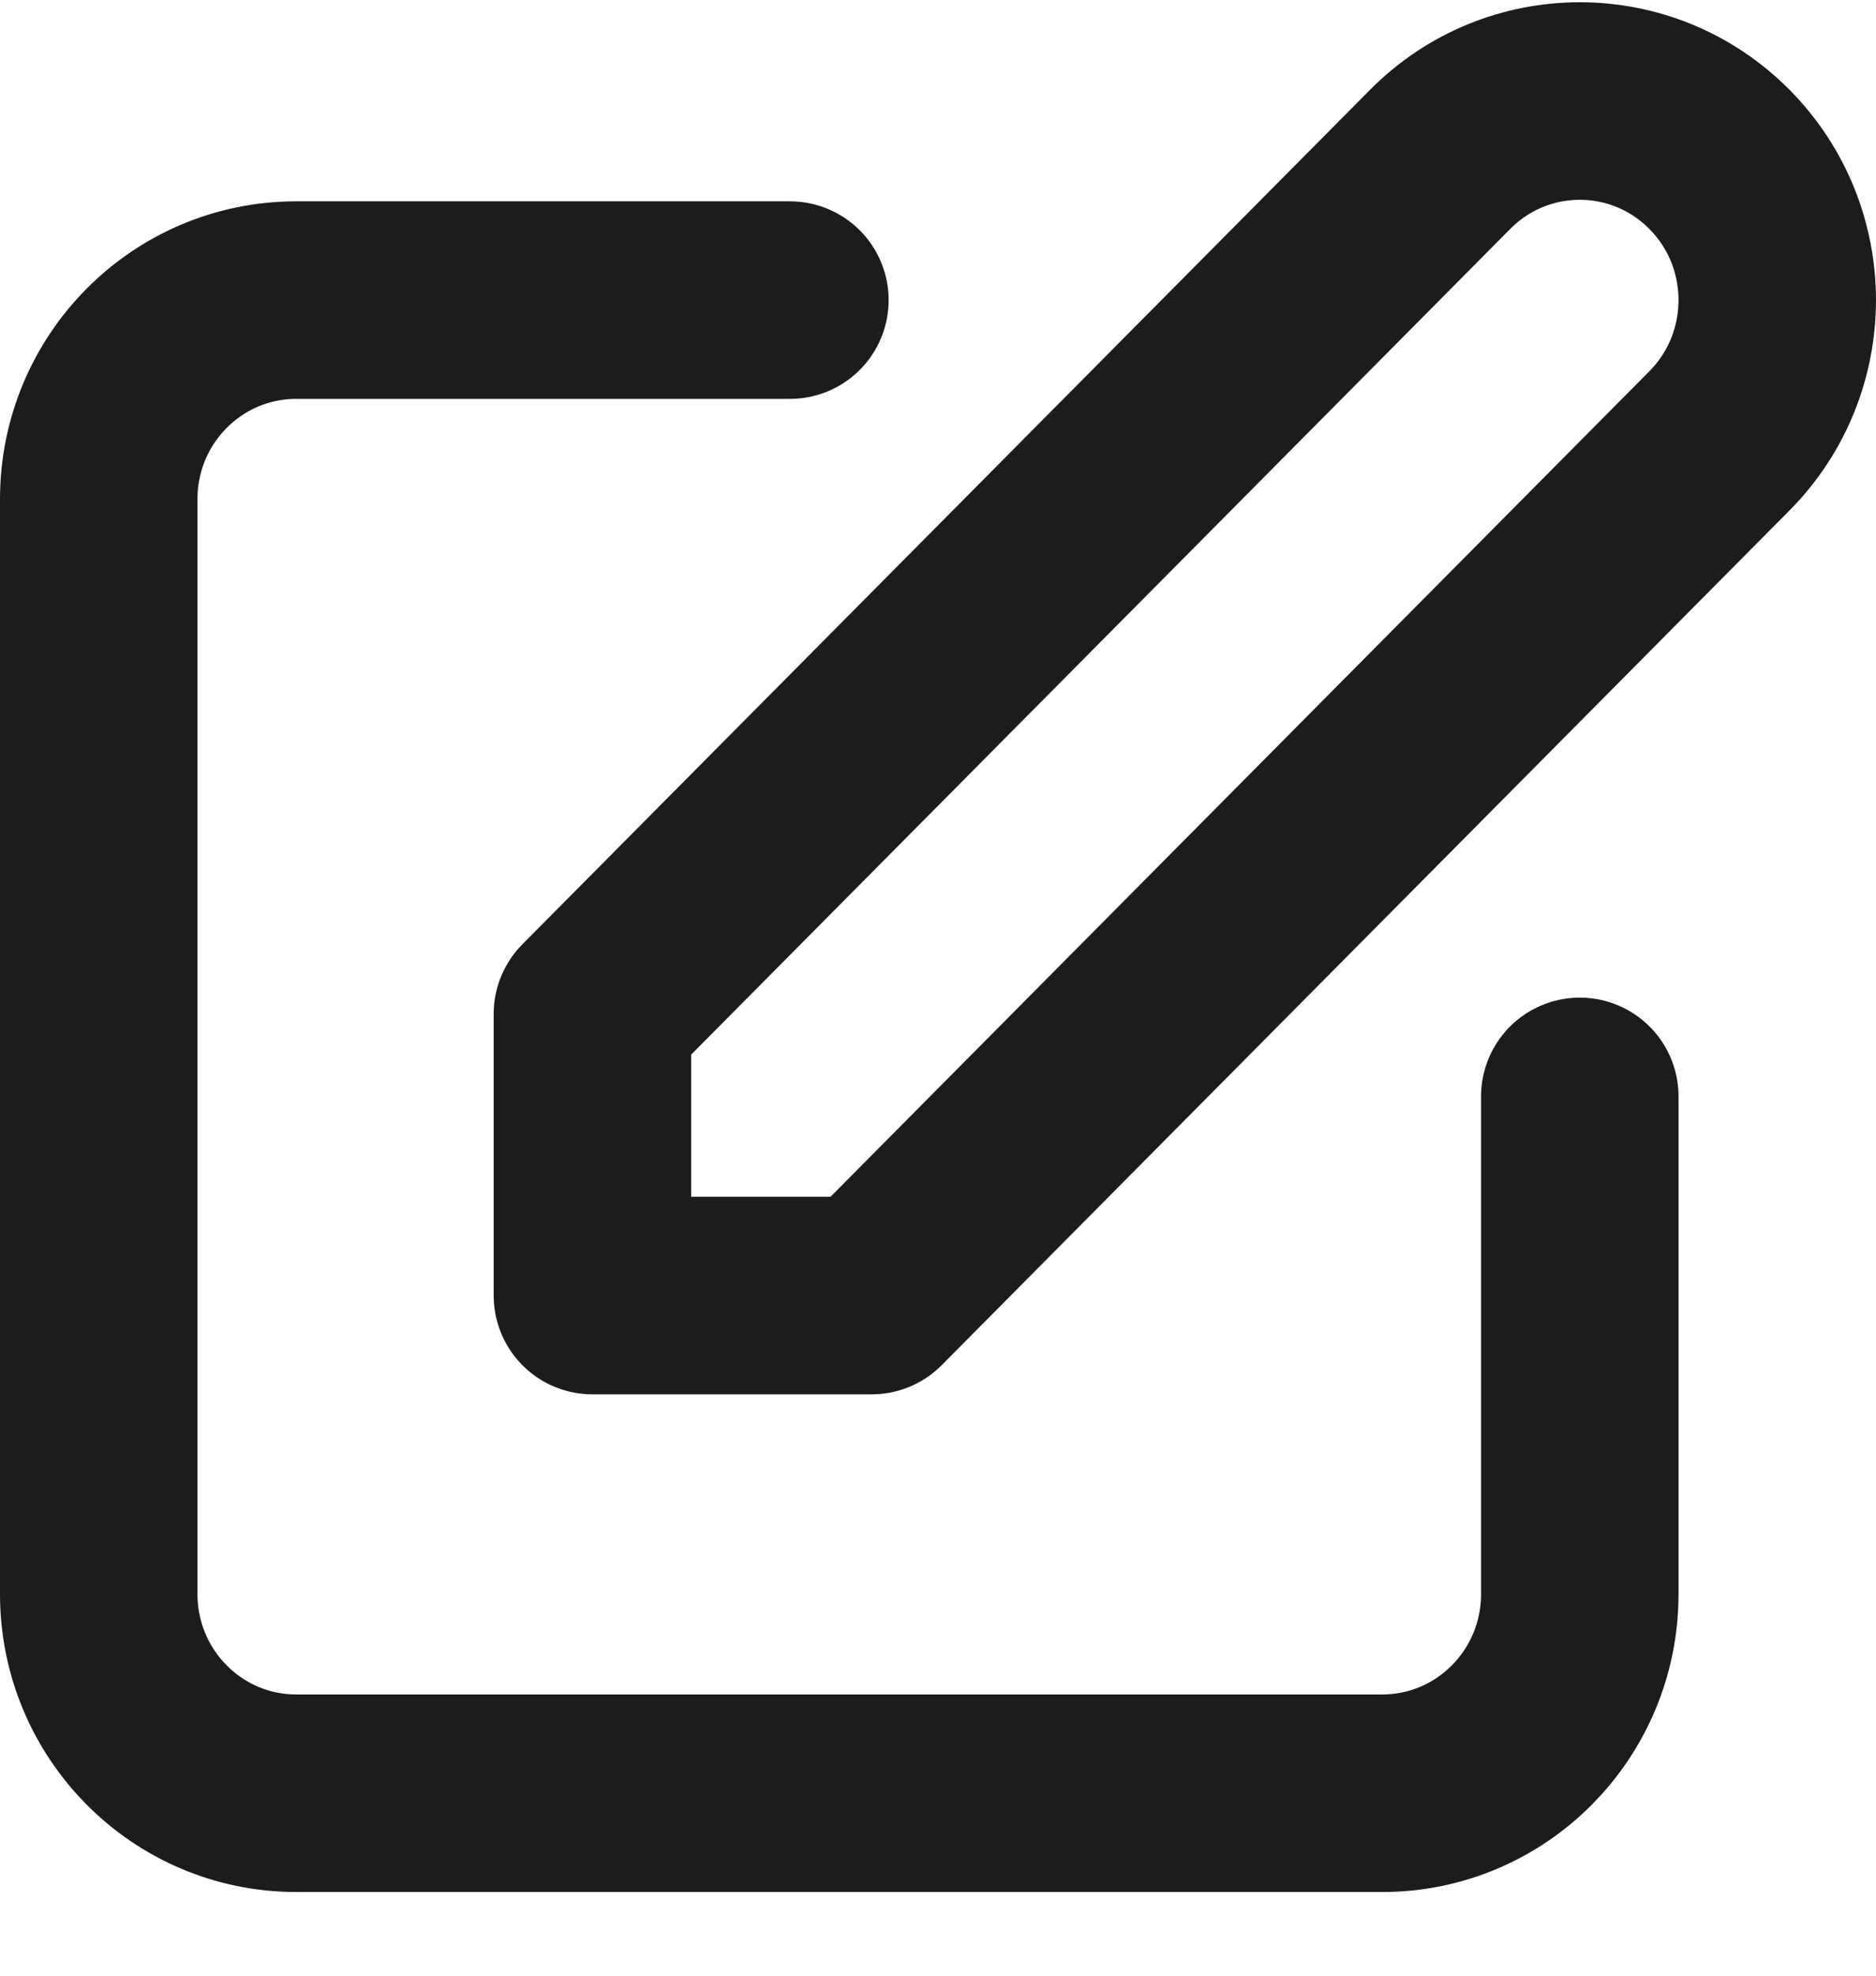 <svg width="19" height="20" viewBox="0 0 19 20" fill="none" xmlns="http://www.w3.org/2000/svg">
<path d="M8 3.038H3C1.895 3.038 1 3.94 1 5.053V16.137C1 17.25 1.895 18.153 3 18.153H14C15.105 18.153 16 17.25 16 16.137V11.099M14.586 1.613C15.367 0.826 16.633 0.826 17.414 1.613C18.195 2.4 18.195 3.676 17.414 4.463L8.828 13.115H6L6 10.264L14.586 1.613Z" stroke="#1C1C1C" stroke-width="2" stroke-linecap="round" stroke-linejoin="round"/>
</svg>
